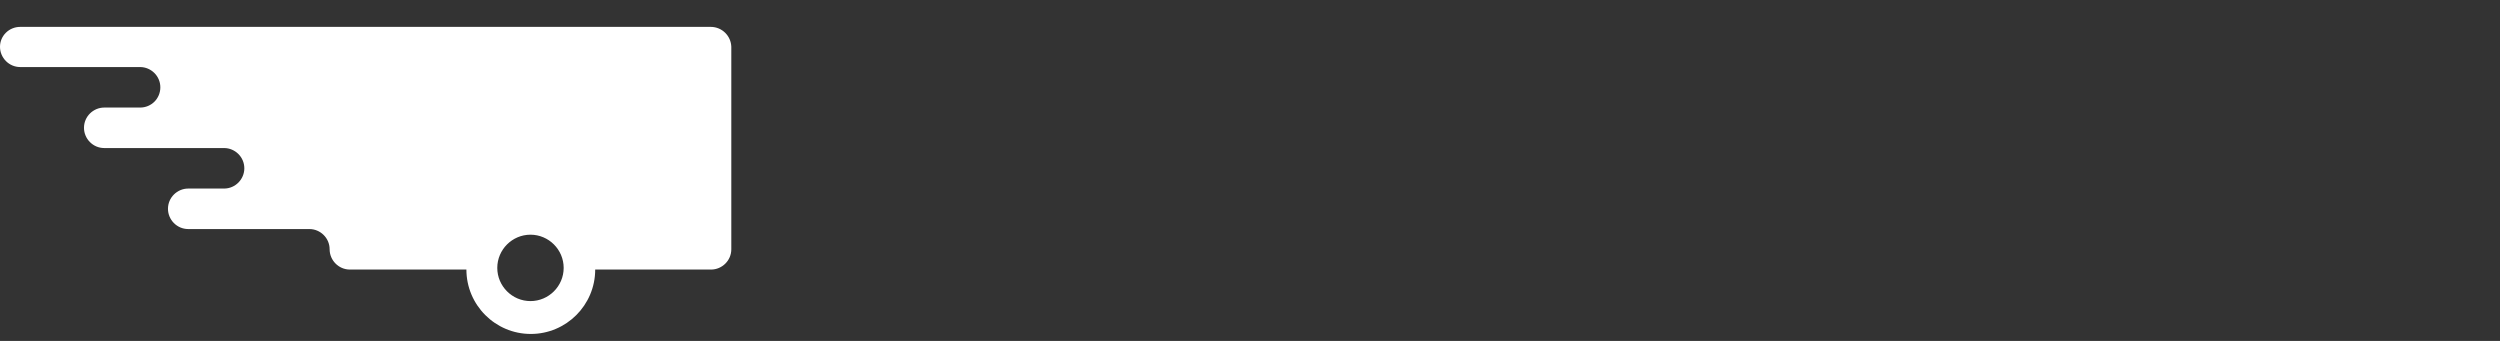 <svg width="308" height="42" viewBox="0 0 308 42" fill="none" xmlns="http://www.w3.org/2000/svg"><rect x="0" y="0" width="308" height="42" fill="#333333" stroke="none"/><path d="M87.562 3.312H2.495C1.104 3.312 0 4.417 0 5.766C0 7.116 1.104 8.261 2.495 8.261H17.259C18.608 8.261 19.754 9.365 19.754 10.756C19.754 12.146 18.649 13.251 17.259 13.251H12.842C11.492 13.251 10.347 14.355 10.347 15.745C10.347 17.095 11.451 18.24 12.842 18.24H27.606C28.956 18.24 30.101 19.344 30.101 20.735C30.101 22.084 28.996 23.23 27.606 23.23H23.189C21.839 23.23 20.694 24.334 20.694 25.724C20.694 27.074 21.798 28.219 23.189 28.219H38.117C39.466 28.219 40.611 29.323 40.611 30.714C40.611 32.063 41.716 33.209 43.106 33.209H57.461C57.461 37.585 61.019 41.143 65.395 41.143C69.771 41.143 73.329 37.585 73.329 33.209H87.603C88.952 33.209 90.097 32.104 90.097 30.714V5.766C90.057 4.417 88.952 3.312 87.562 3.312ZM65.354 37.094C63.105 37.094 61.265 35.254 61.265 33.004C61.265 30.755 63.105 28.914 65.354 28.914C67.604 28.914 69.444 30.755 69.444 33.004C69.444 35.254 67.604 37.094 65.354 37.094Z" fill="#ffffff"/></svg>